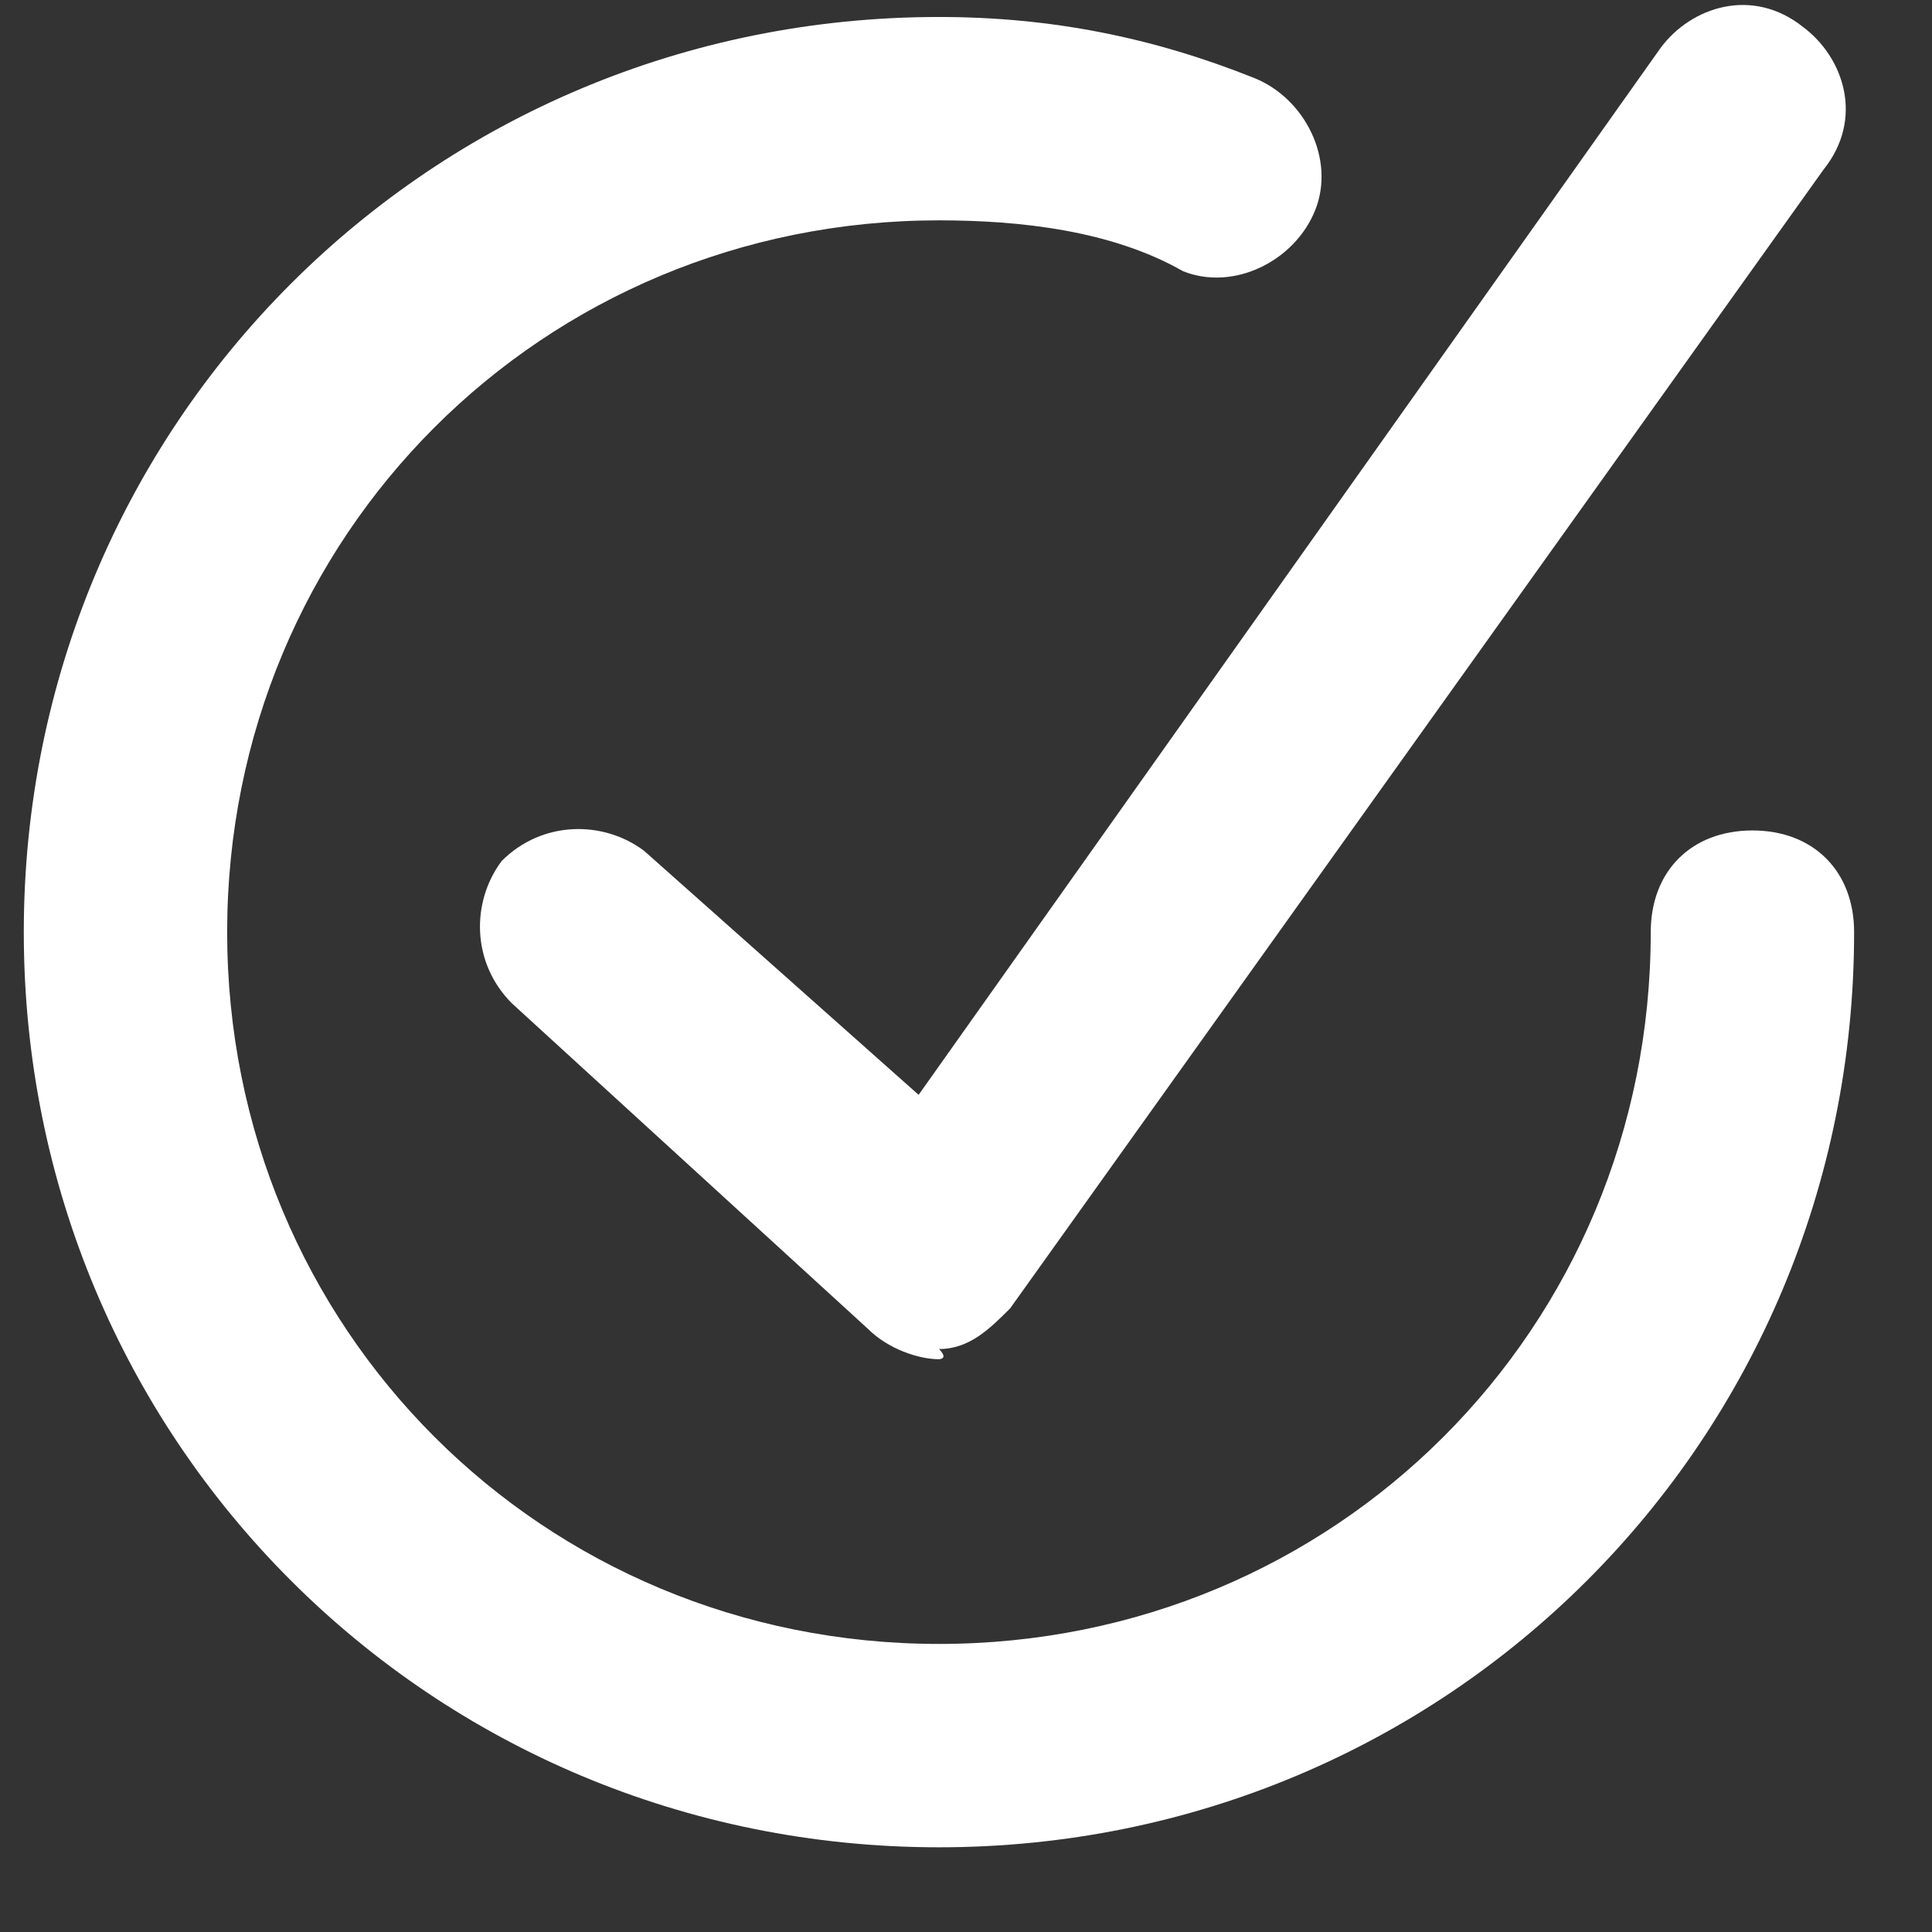 <svg width="19" height="19" viewBox="0 0 19 19" fill="none" xmlns="http://www.w3.org/2000/svg">
<rect x="0" y="0" width="19" height="19" fill="#333333" stroke="none"/>
<path d="M9.234 18.167C4.234 18.167 0.234 14.167 0.234 9.167C0.234 4.167 4.234 0.167 9.234 0.167C10.334 0.167 11.334 0.367 12.334 0.767C12.834 0.967 13.134 1.567 12.934 2.067C12.734 2.567 12.134 2.867 11.634 2.667C10.934 2.267 10.034 2.167 9.234 2.167C5.334 2.167 2.234 5.267 2.234 9.167C2.234 13.067 5.334 16.167 9.234 16.167C13.134 16.167 16.234 13.067 16.234 9.167C16.234 8.567 16.634 8.167 17.234 8.167C17.834 8.167 18.234 8.567 18.234 9.167C18.234 14.167 14.234 18.167 9.234 18.167Z" fill="white"/>
<path d="M9.234 13.367C9.034 13.367 8.734 13.267 8.534 13.067L5.034 9.867C4.634 9.467 4.634 8.867 4.934 8.467C5.334 8.067 5.934 8.067 6.334 8.367L9.034 10.767L16.334 0.467C16.634 0.067 17.234 -0.133 17.734 0.267C18.134 0.567 18.334 1.167 17.934 1.667L9.934 12.867C9.734 13.067 9.534 13.267 9.234 13.267C9.334 13.367 9.234 13.367 9.234 13.367Z" fill="white"/>
</svg>
